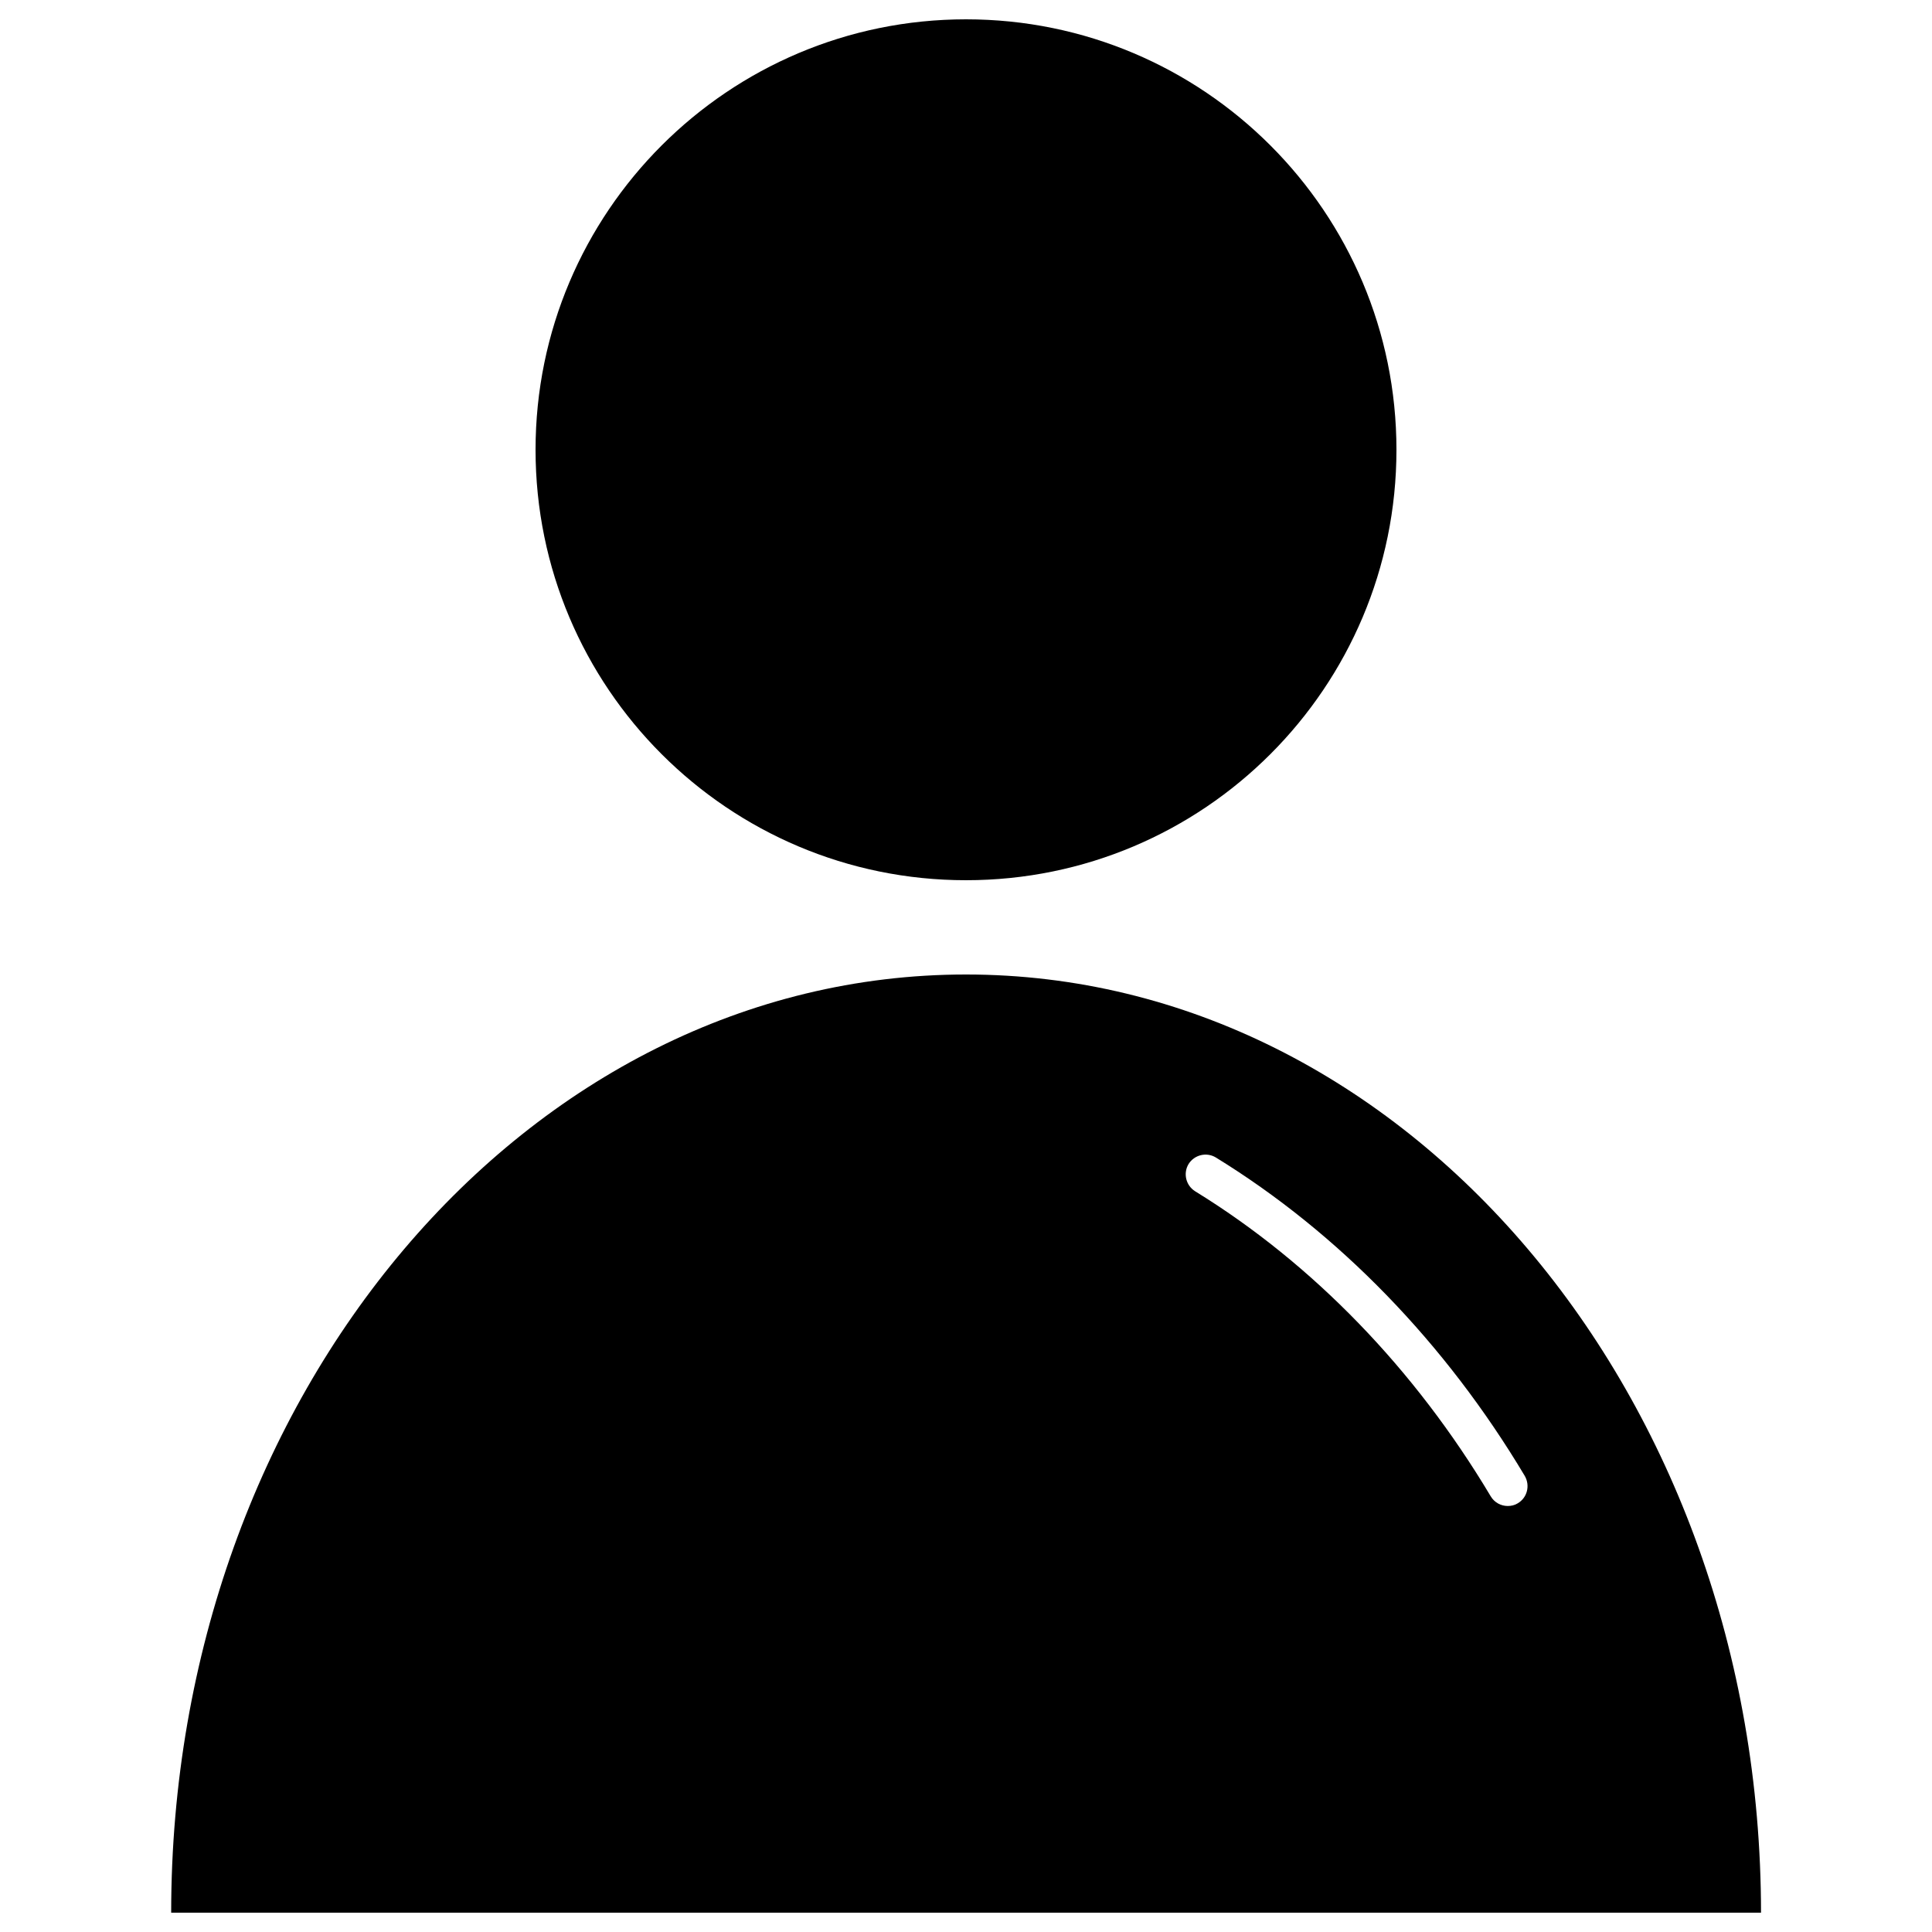 <?xml version="1.0" encoding="utf-8"?>
<svg version="1.1" xmlns="http://www.w3.org/2000/svg" xmlns:xlink="http://www.w3.org/1999/xlink" x="0px" y="0px" viewBox="0 0 1000 1000" enable-background="new 0 0 1000 1000" xml:space="preserve">
<g><path d="M277.2,232.8c0,123.1,99.8,222.8,222.8,222.8c123.1,0,222.8-99.8,222.8-222.8S623.1,10,500,10C377,10,277.2,109.8,277.2,232.8z"/><path d="M500,504.4C272.8,504.4,88.6,721.8,88.6,990h822.9C911.4,721.8,727.2,504.4,500,504.4z M785.6,778.1c-1.6,1-3.4,1.4-5.2,1.4c-3.5,0-6.9-1.8-8.8-5c-39.3-65.9-92.2-120.5-153-157.9c-4.8-3-6.3-9.3-3.4-14.1c3-4.8,9.3-6.3,14.1-3.4c63.6,39.1,118.9,96.1,159.9,164.8C792.1,768.9,790.5,775.2,785.6,778.1z"/><path d="M781.8,857.9C771,778.1,743.9,725.5,676,678.5"/></g>
</svg>